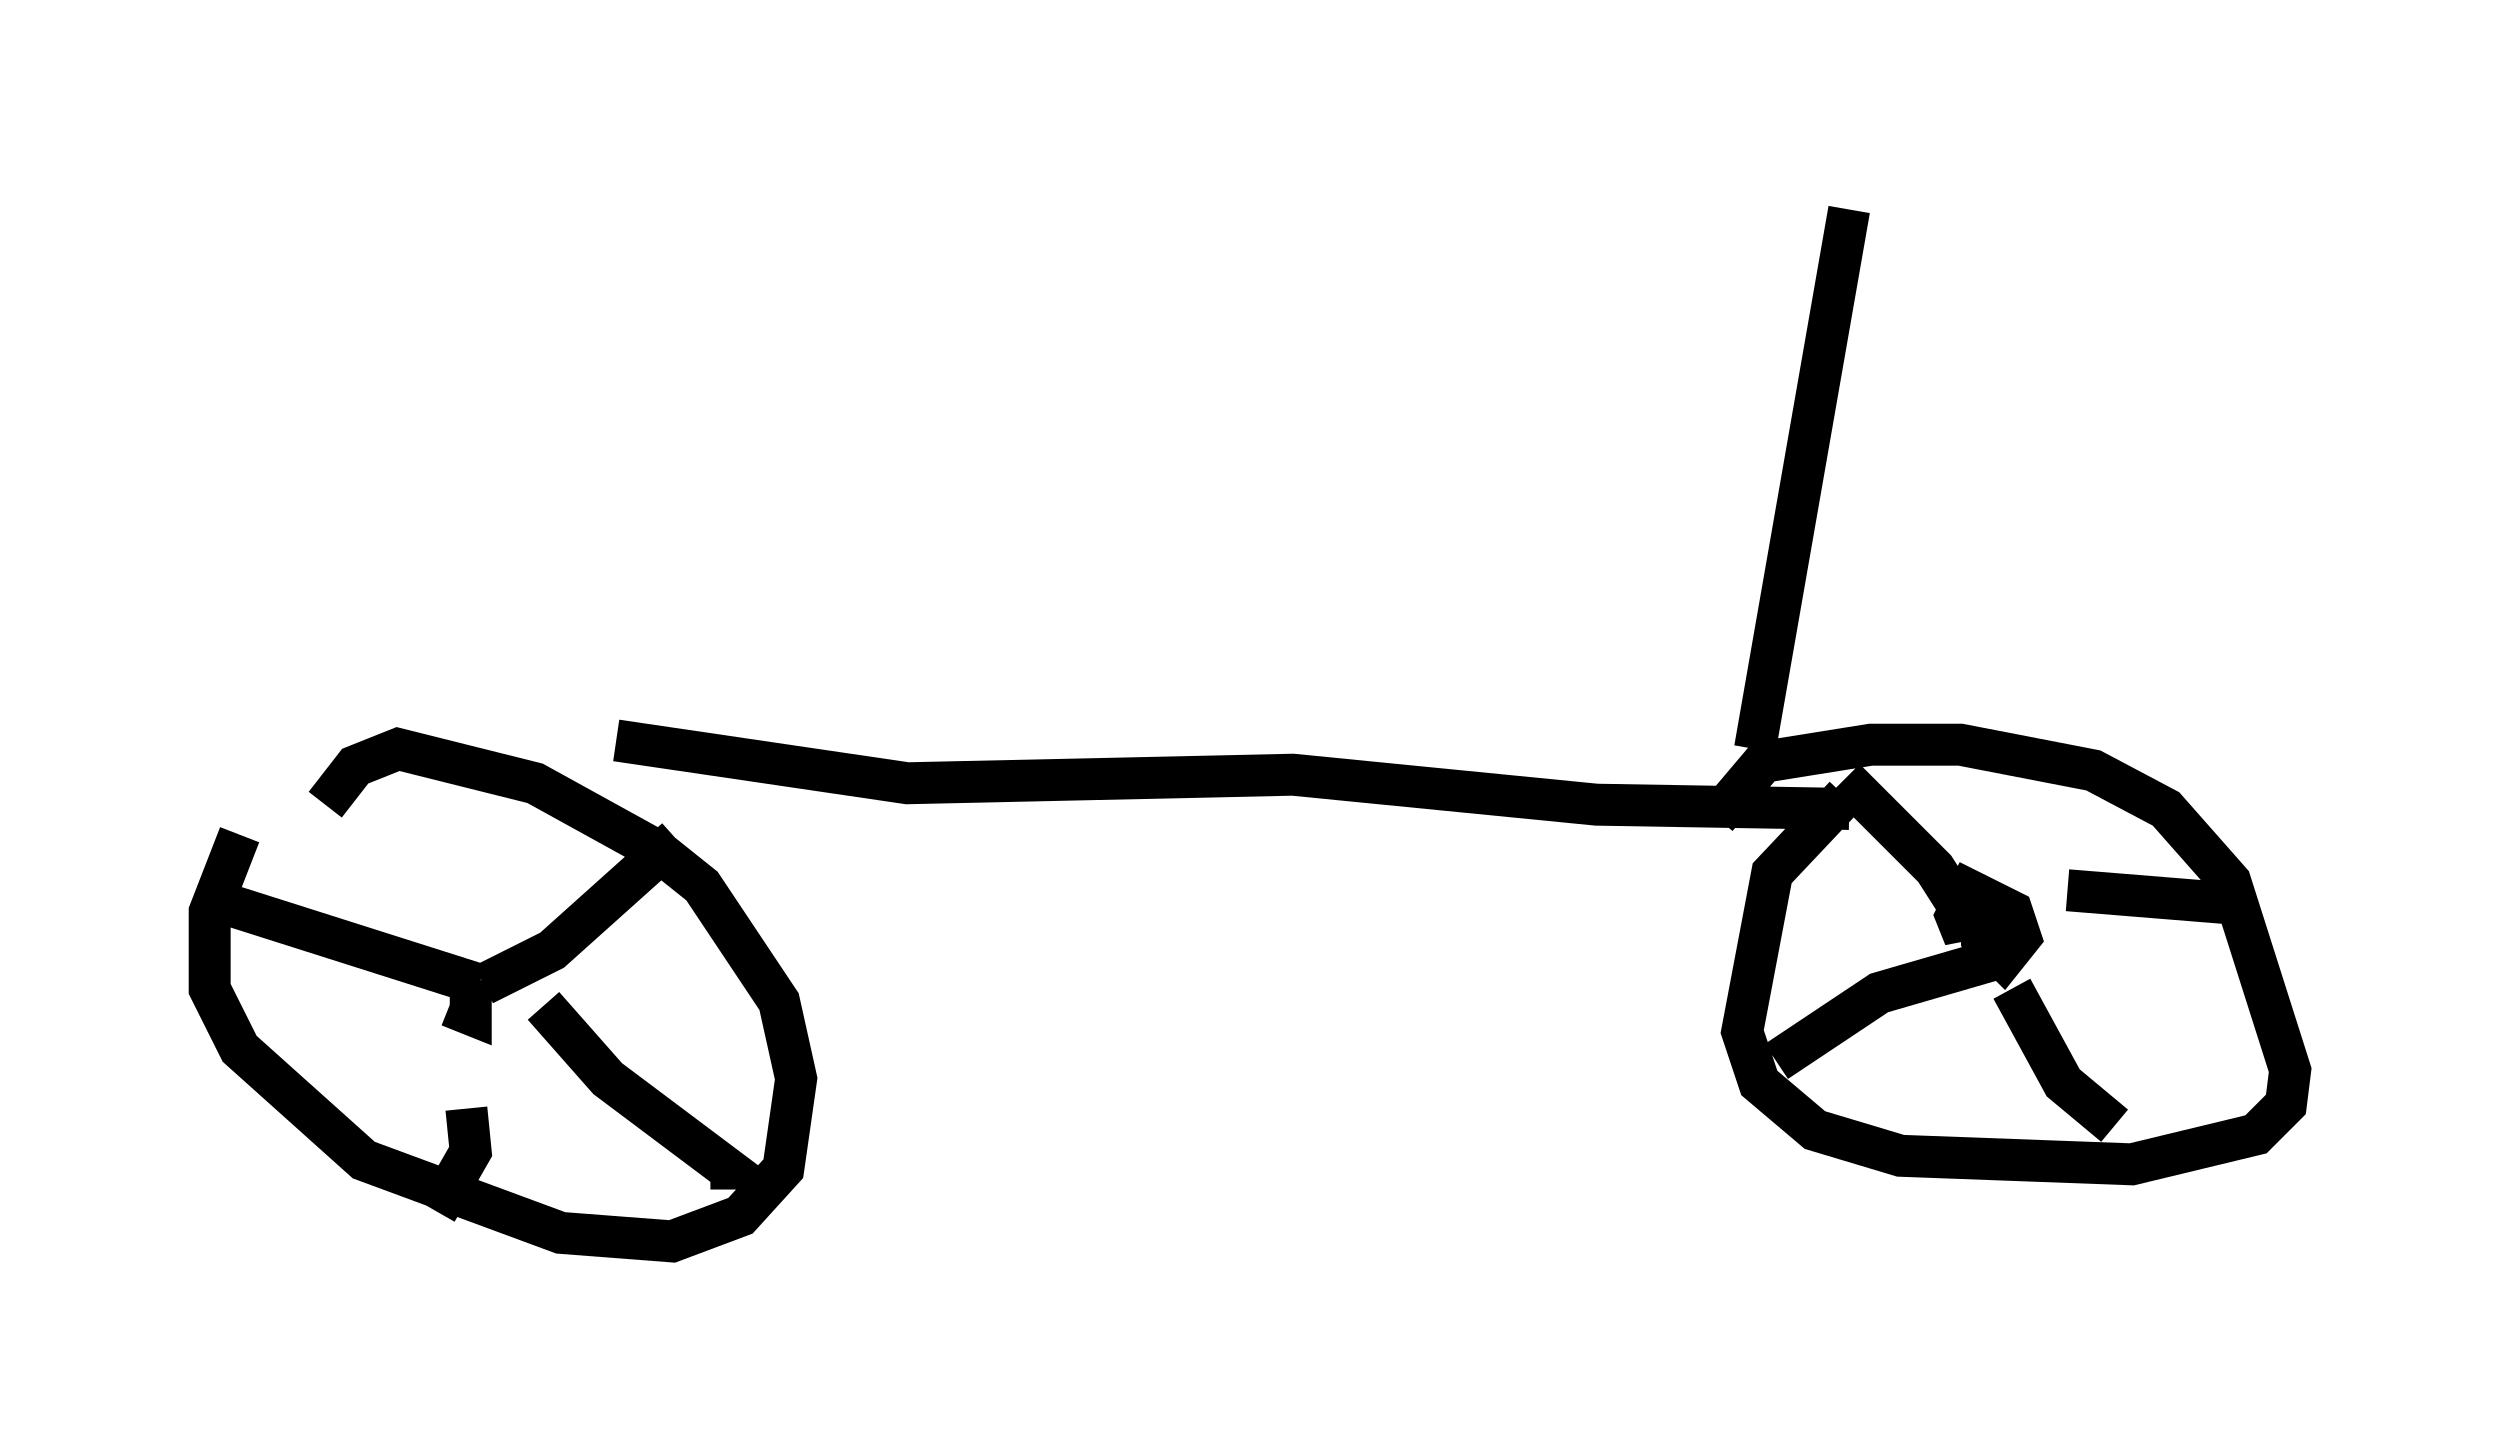 <?xml version="1.0" encoding="utf-8" ?>
<svg baseProfile="full" height="34.602" version="1.1" width="59.613" xmlns="http://www.w3.org/2000/svg" xmlns:ev="http://www.w3.org/2001/xml-events" xmlns:xlink="http://www.w3.org/1999/xlink"><defs /><rect fill="white" height="34.602" width="59.613" x="0" y="0" /><path d="M7.348, 18.781 m-1.633, 1.123 l-0.715, 1.838 0.0, 1.838 l0.715, 1.429 2.96, 2.654 l4.696, 1.735 2.654, 0.204 l1.633, -0.613 1.021, -1.123 l0.306, -2.144 -0.408, -1.838 l-1.838, -2.756 -1.021, -0.817 l-2.96, -1.633 -3.267, -0.817 l-1.021, 0.408 -0.715, 0.919 m2.96, 4.798 l0.51, 0.204 0.0, -0.817 m0.306, 0.102 l1.633, -0.817 2.96, -2.654 m-3.165, 3.981 l1.531, 1.735 2.858, 2.144 l-0.408, 0.0 m-5.819, -1.429 l0.102, 1.021 -0.817, 1.429 m1.021, -5.41 l-6.431, -2.042 m9.698, -3.777 l6.942, 1.021 9.188, -0.204 l7.248, 0.715 6.023, 0.102 m-0.102, -0.306 l-1.735, 1.838 -0.715, 3.777 l0.408, 1.225 1.327, 1.123 l2.042, 0.613 5.513, 0.204 l2.96, -0.715 0.715, -0.715 l0.102, -0.817 -1.429, -4.492 l-1.531, -1.735 -1.735, -0.919 l-3.165, -0.613 -2.144, 0.0 l-2.552, 0.408 -1.123, 1.327 m6.329, 2.348 l0.0, 0.51 0.51, 0.51 l0.408, -0.51 -0.204, -0.613 l-1.021, -0.51 -0.306, 0.613 l0.204, 0.51 0.0, -0.51 l-0.715, -1.123 -2.144, -2.144 m3.981, 4.185 l-3.165, 0.919 -2.45, 1.633 m5.615, -1.735 l1.225, 2.246 1.225, 1.021 m-1.123, -5.615 l3.777, 0.306 m-11.229, -3.675 l2.246, -12.863 " fill="none" stroke="black" stroke-width="1" /></svg>
